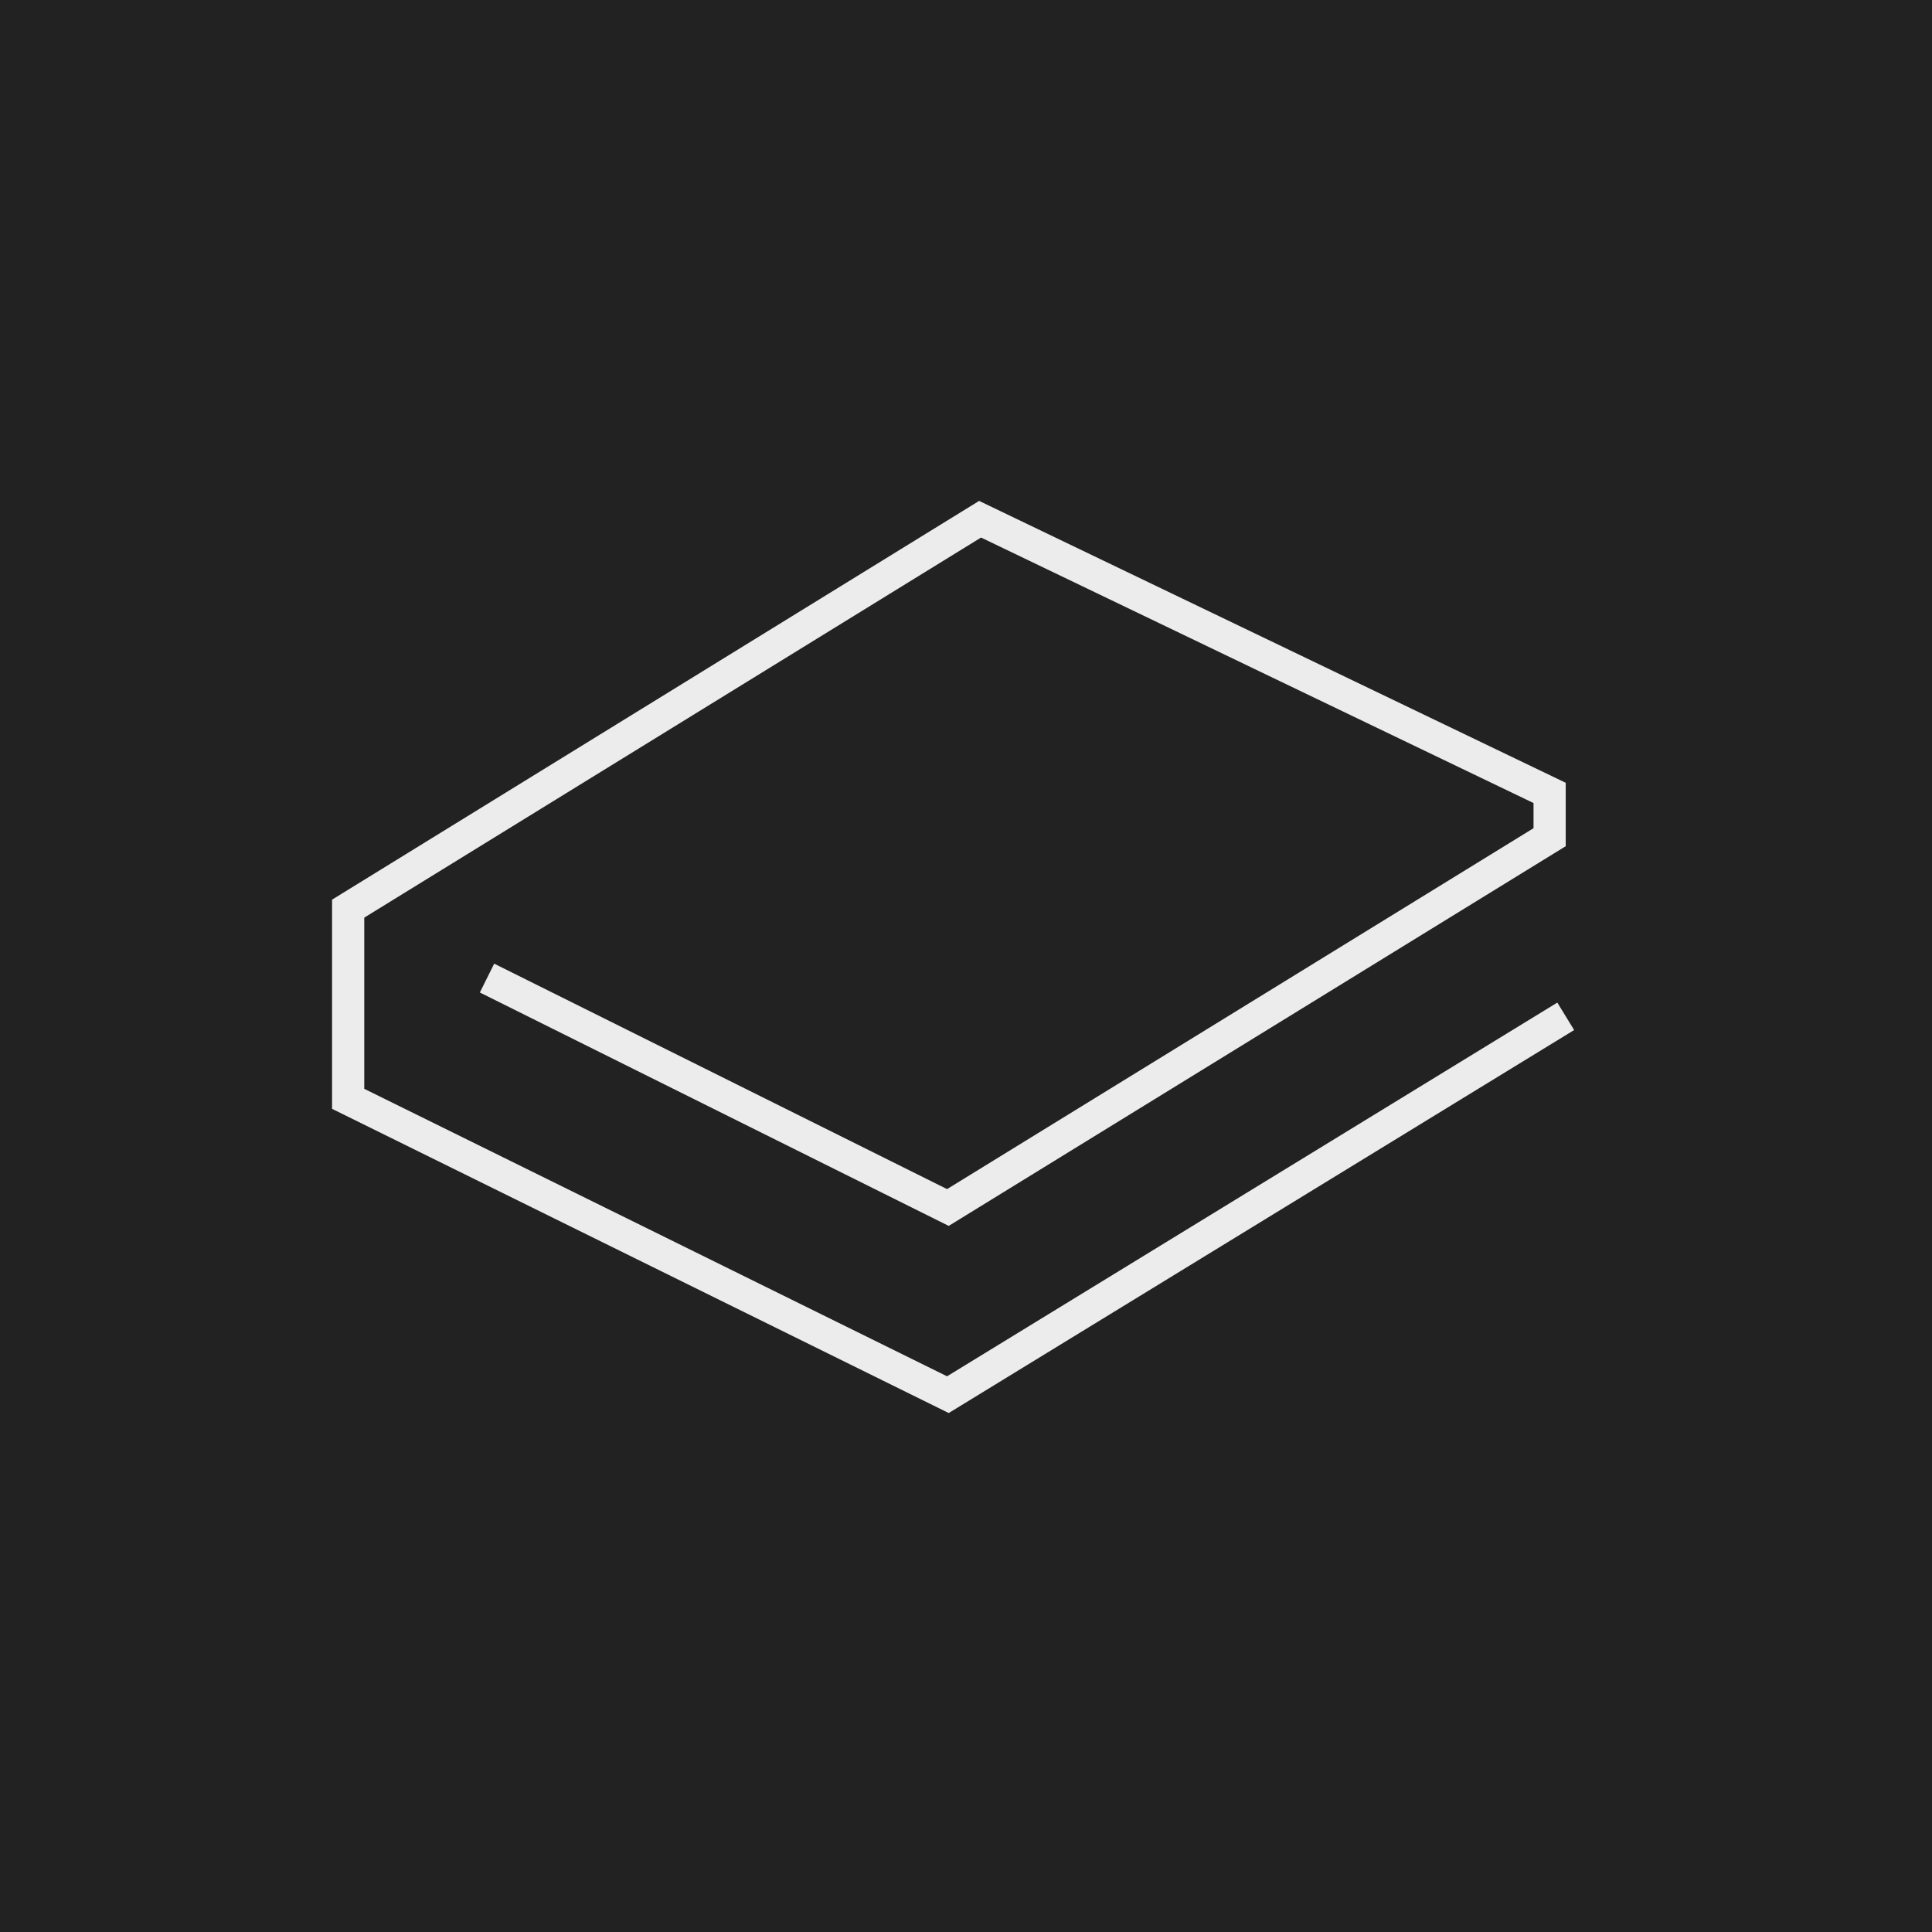 <svg xmlns="http://www.w3.org/2000/svg" viewBox="0 0 480 480">
	<path fill="#222" d="M0 0v480h480v-480z"/>
	<path fill="none" stroke="#ececec" stroke-width="8" d="M121 243l114.5 57L385 208v-11l-141.5-68-157 96.75V273l149 73.5 153.5-94"/>
</svg>
